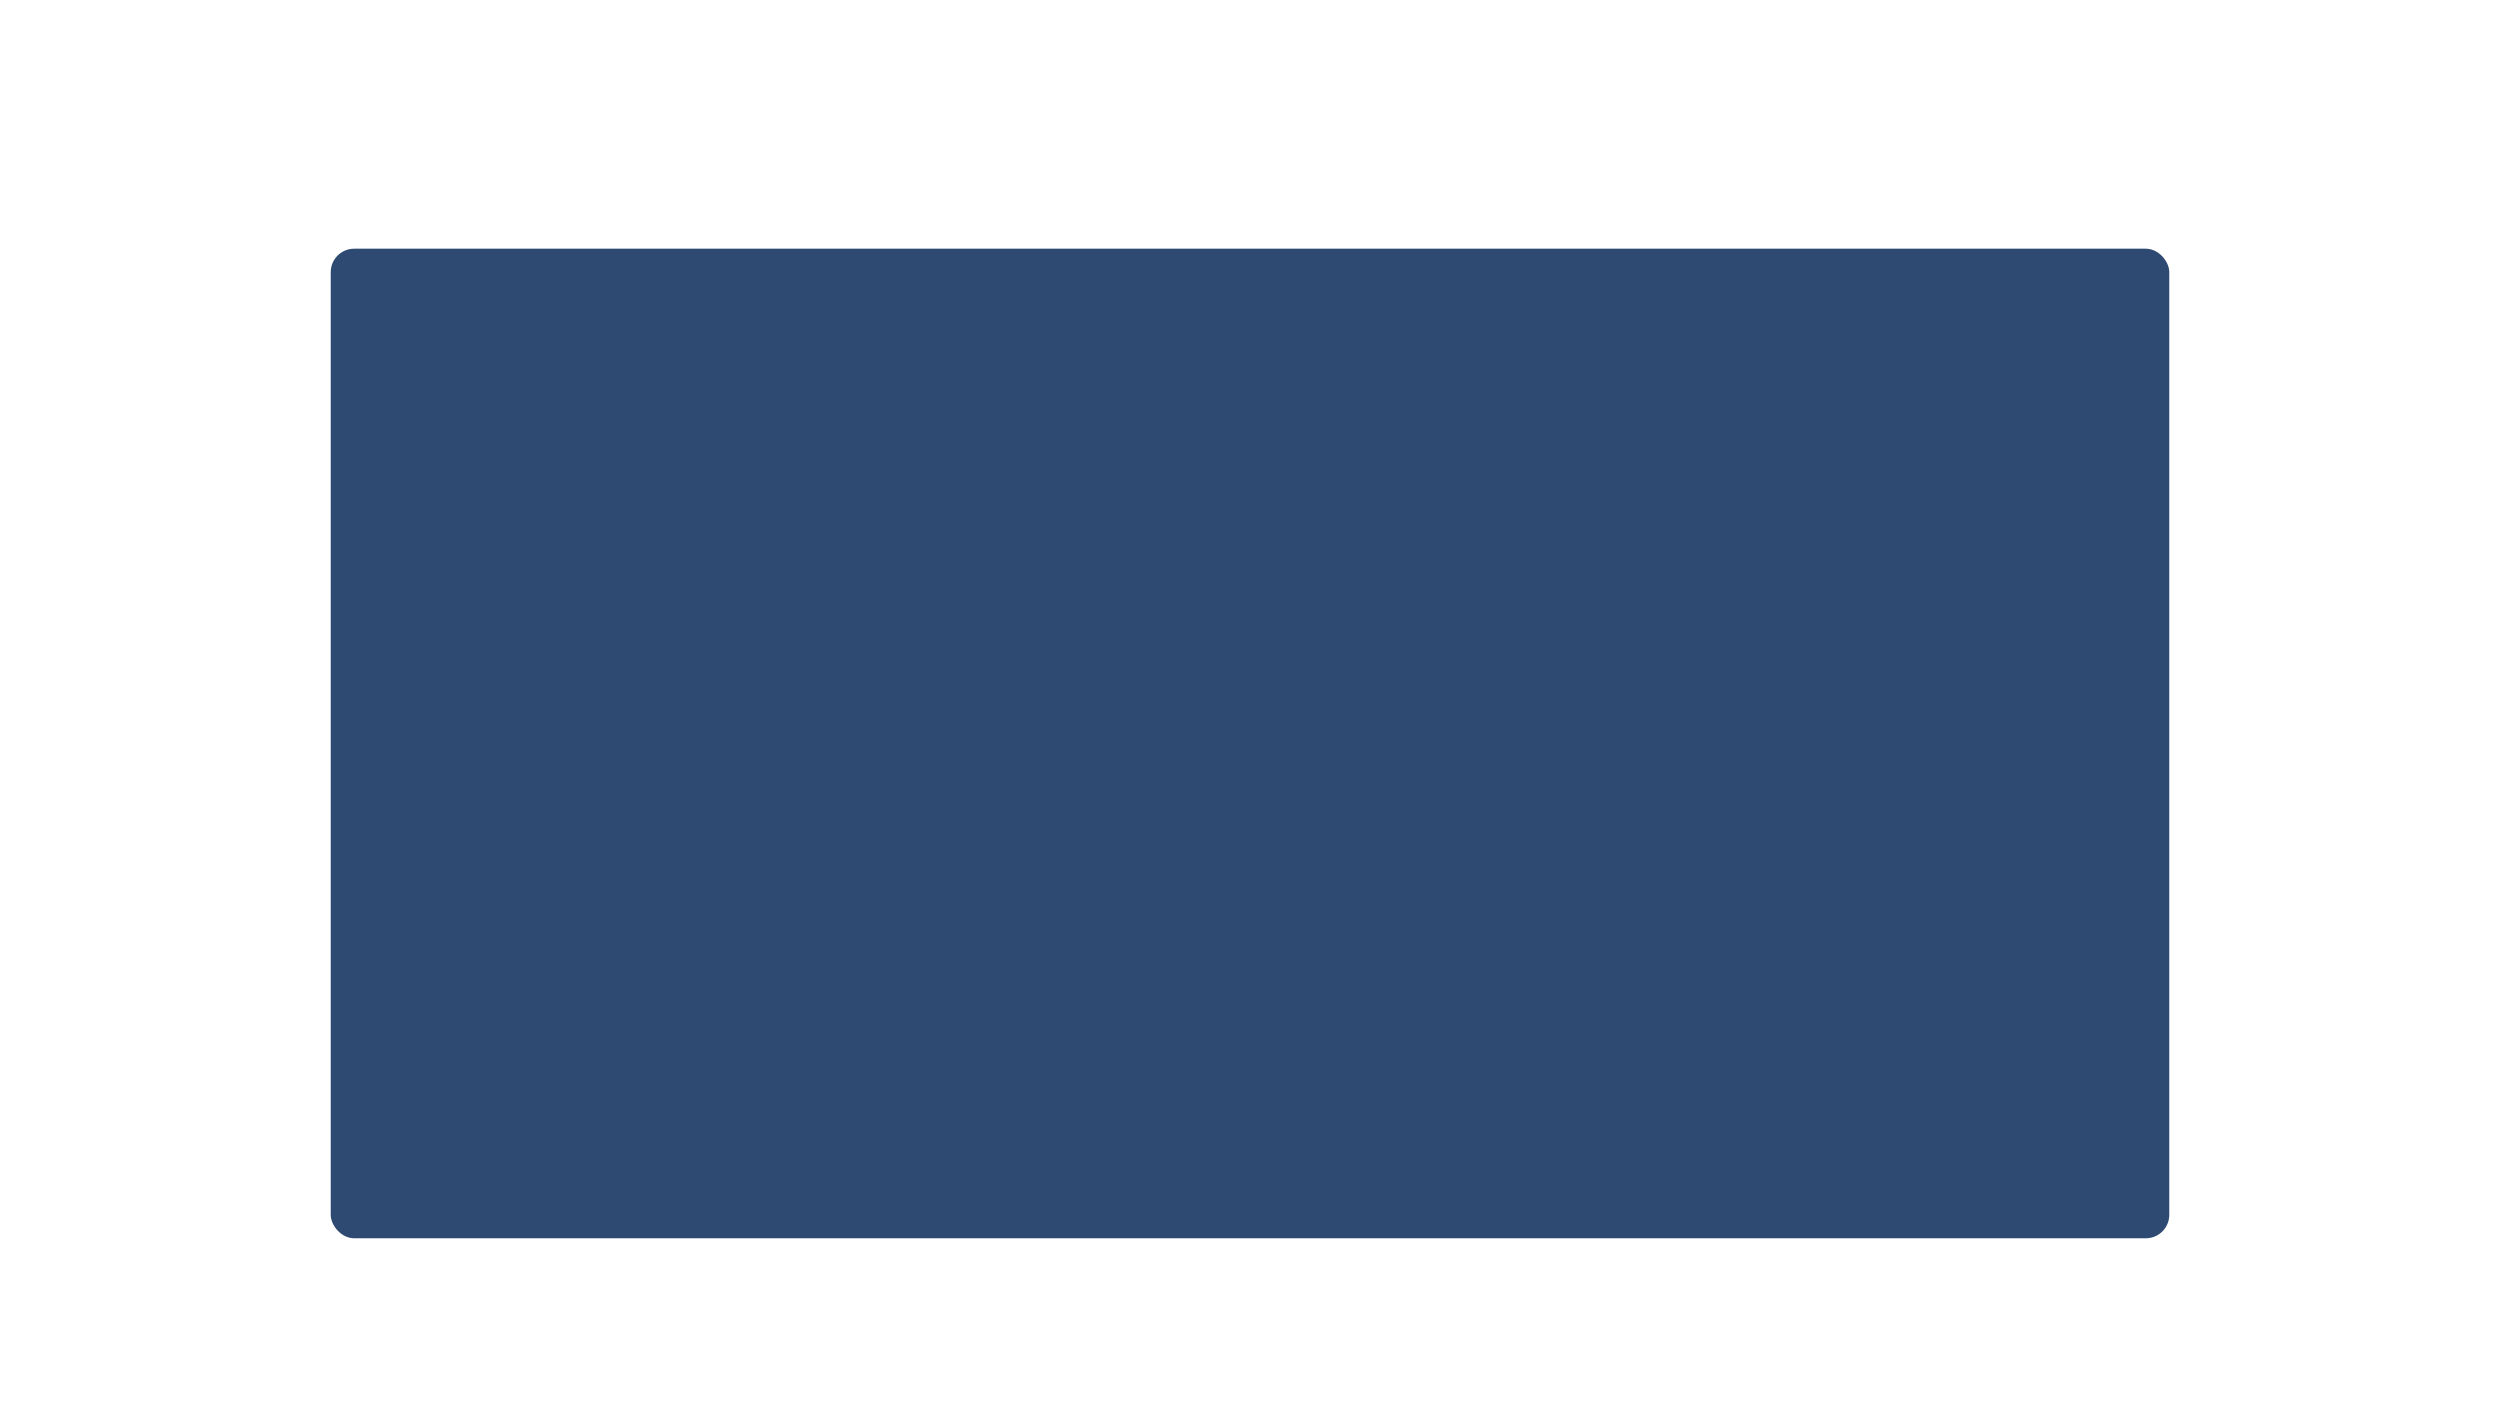 <?xml version="1.0" encoding="UTF-8"?>
<svg width="1920px" height="1081px" viewBox="0 0 1920 1081" version="1.1" xmlns="http://www.w3.org/2000/svg" xmlns:xlink="http://www.w3.org/1999/xlink">
    <!-- Generator: Sketch 60.1 (88133) - https://sketch.com -->
    <title>登录Box</title>
    <desc>Created with Sketch.</desc>
    <defs>
        <filter x="-8.5%" y="-15.8%" width="117.0%" height="131.6%" filterUnits="objectBoundingBox" id="filter-1">
            <feGaussianBlur stdDeviation="40" in="SourceGraphic"></feGaussianBlur>
        </filter>
    </defs>
    <g id="登录" stroke="none" stroke-width="1" fill="none" fill-rule="evenodd">
        <g id="登录-人脸识别按钮" transform="translate(0, 1)">
            <g id="img/登录-阴影">
                <g id="编组-2">
                    <rect id="矩形" x="0" y="0" width="1920" height="1080"></rect>
                    <g id="img/登录Box" fill="#042454" opacity="0.828">
                        <rect id="阴影" filter="url(#filter-1)" x="254" y="190" width="1412" height="760" rx="18"></rect>
                    </g>
                </g>
            </g>
        </g>
    </g>
</svg>